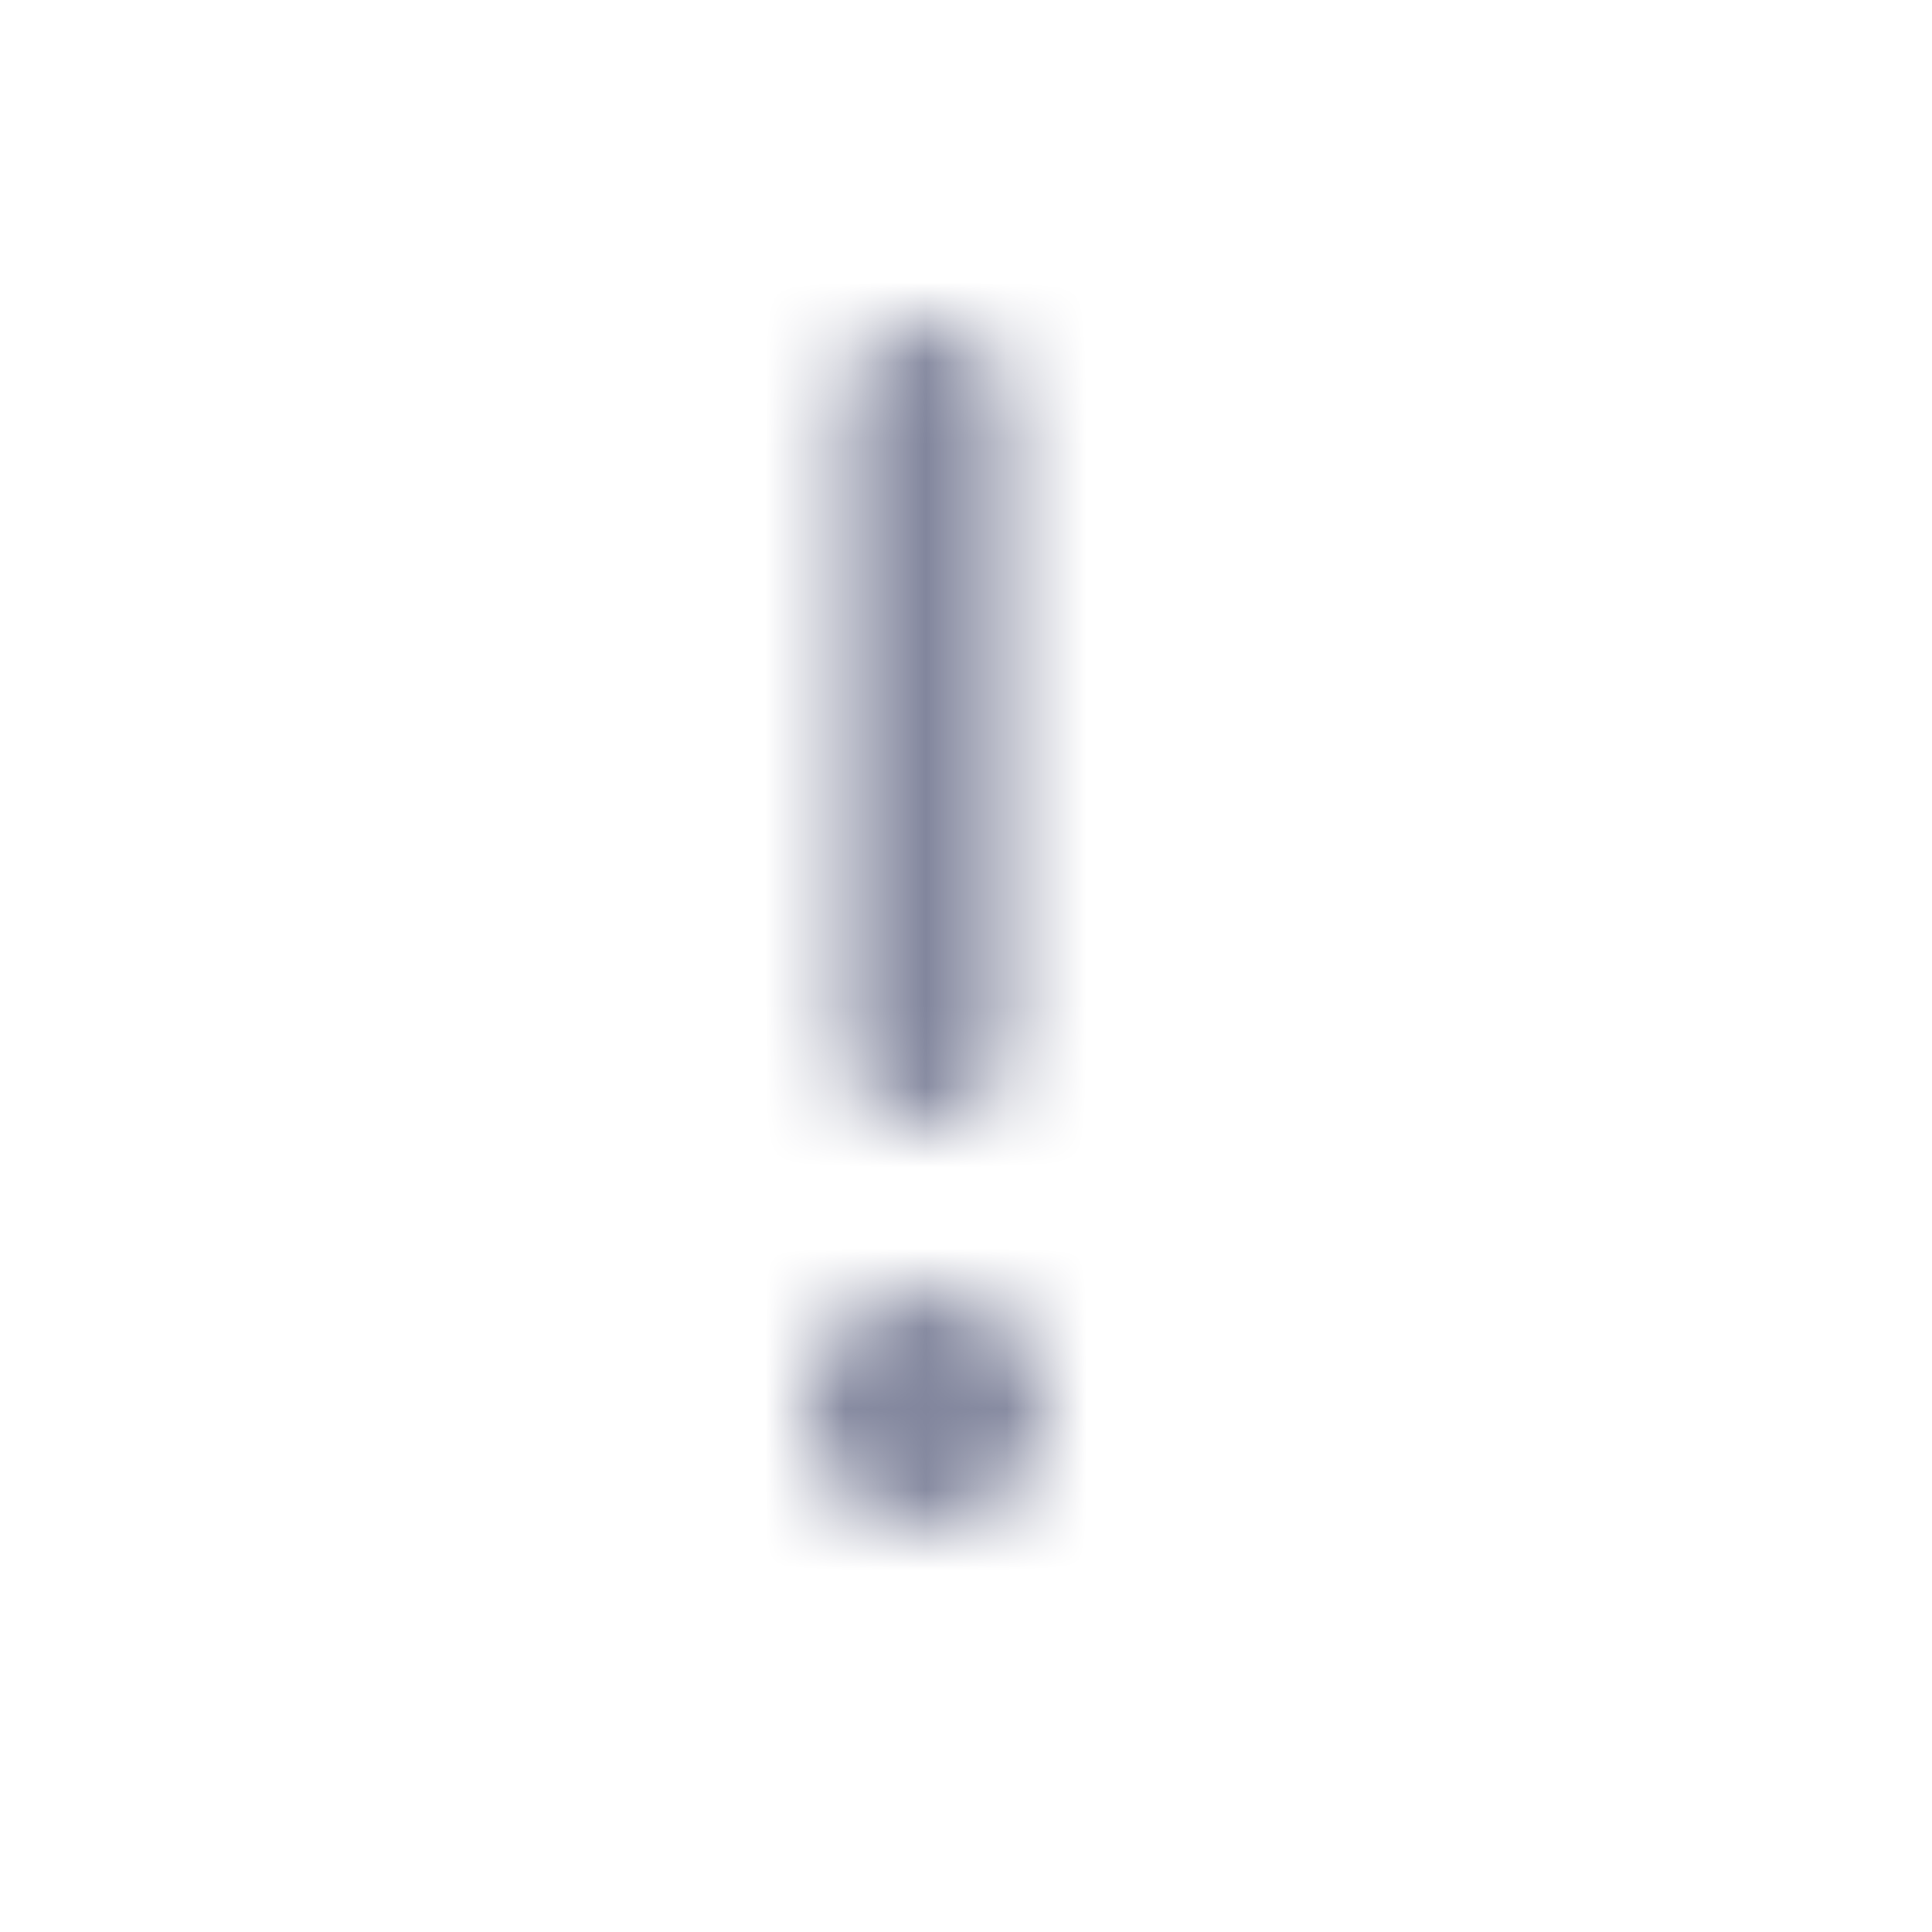 <svg xmlns="http://www.w3.org/2000/svg" xmlns:xlink="http://www.w3.org/1999/xlink" width="24" height="24" viewBox="0 0 24 24">
    <defs>
        <path id="prefix__a" d="M1.5 12c.828 0 1.5.672 1.5 1.5S2.328 15 1.5 15 0 14.328 0 13.5.672 12 1.5 12zm0-12c.552 0 1 .448 1 1v8c0 .552-.448 1-1 1s-1-.448-1-1V1c0-.552.448-1 1-1z"/>
    </defs>
    <g fill="none" fill-rule="evenodd" transform="translate(10 4)">
        <mask id="prefix__b" fill="#fff">
            <use xlink:href="#prefix__a"/>
        </mask>
        <g mask="url(#prefix__b)">
            <path fill="#82869D" d="M0 0H24V24H0z" transform="translate(-10 -4)"/>
        </g>
    </g>
</svg>
